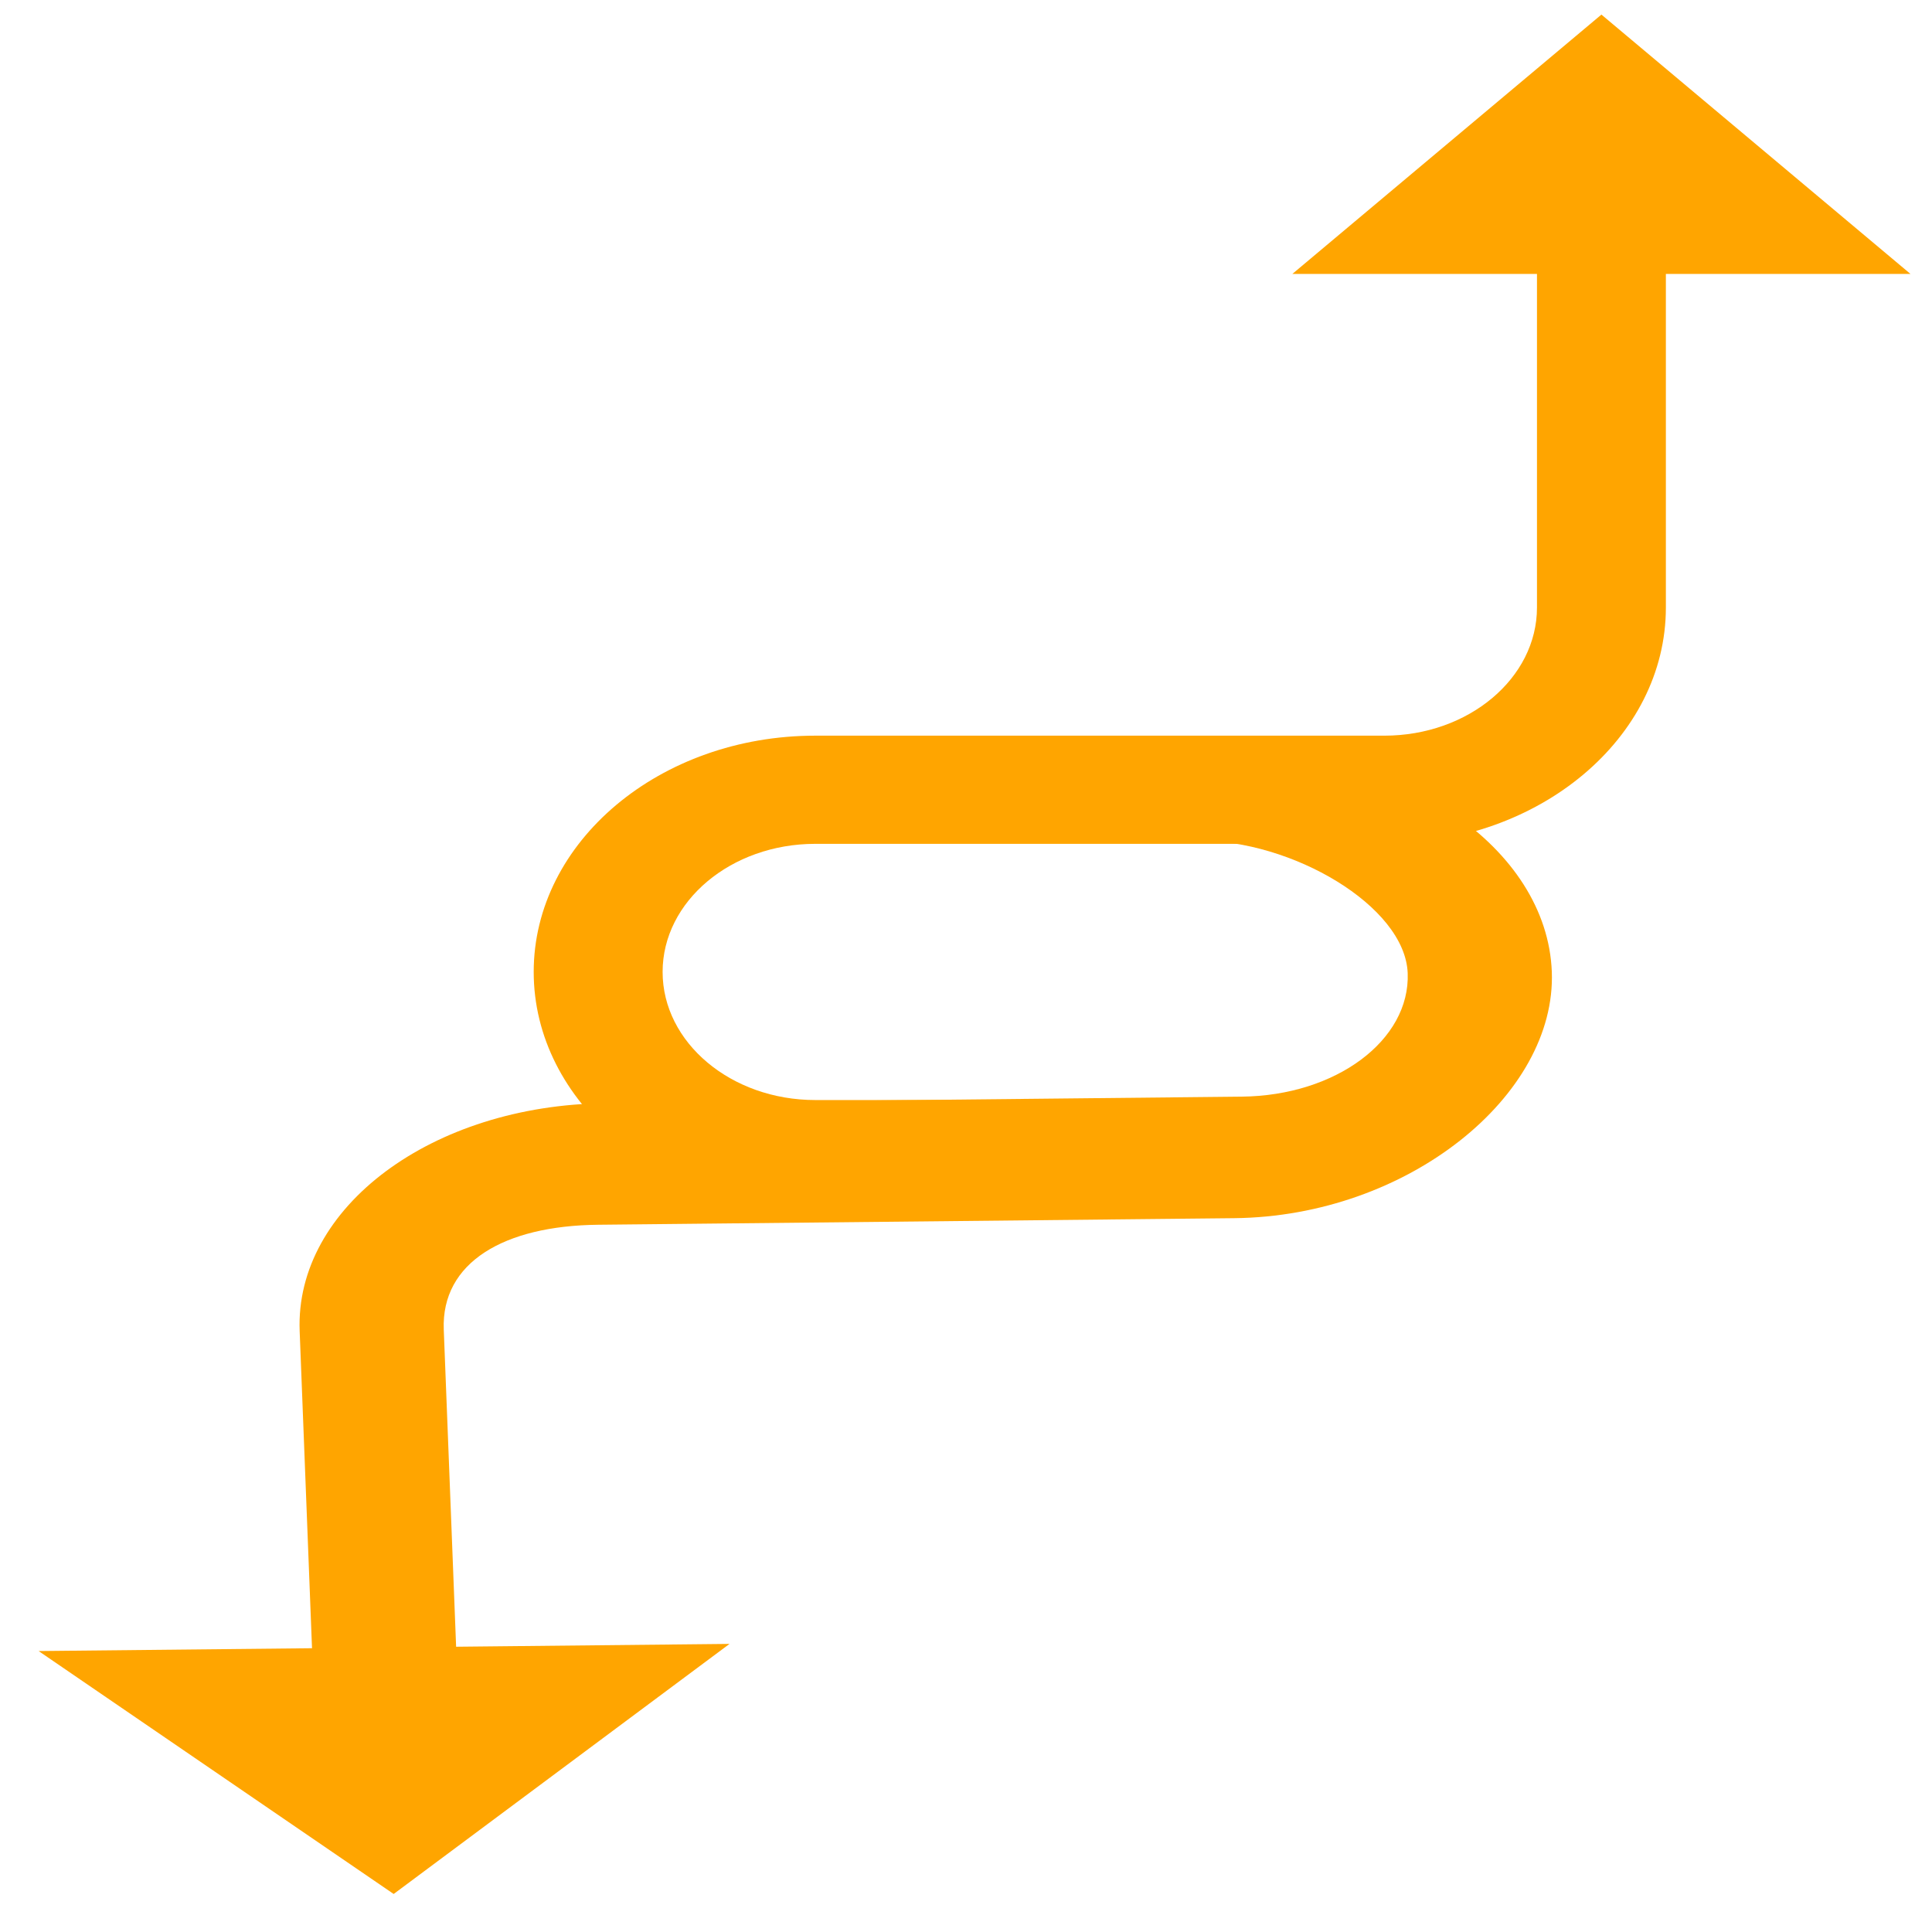 <?xml version="1.0" encoding="utf-8"?>
<svg version="1.1" width="1080" height="1080" viewBox="0 0 1080 1080" xmlns="http://www.w3.org/2000/svg">
  <desc>Created with Fabric.js 5.2.4</desc>
  <defs/>
  <g transform="matrix(1 0 0 1 540 540)" id="97ce1a53-c586-4401-98de-0f92aedc369a"/>
  <g transform="matrix(1 0 0 1 540 540)" id="c714e000-0c65-467c-9a38-826aa0abdadd">
    <rect style="stroke: none; stroke-width: 1; stroke-dasharray: none; stroke-linecap: butt; stroke-dashoffset: 0; stroke-linejoin: miter; stroke-miterlimit: 4; fill: rgb(255,255,255); fill-rule: nonzero; opacity: 1; visibility: hidden;" vector-effect="non-scaling-stroke" x="-540" y="-540" rx="0" ry="0" width="1080" height="1080"/>
  </g>
  <g transform="matrix(1.05, -0, 0, 1.004, 538.6, 446.305)" style="transform-origin: -0.189px 0.096px;">
    <g style="" vector-effect="non-scaling-stroke">
      <g transform="matrix(-0, -2.631, 4.9, 0, 137.66, -104.118)" style="">
        <path style="stroke: none; stroke-width: 1; stroke-dasharray: none; stroke-linecap: butt; stroke-dashoffset: 0; stroke-linejoin: miter; stroke-miterlimit: 4; fill-rule: nonzero; opacity: 1; fill: rgb(255, 165, 0);" vector-effect="non-scaling-stroke" transform=" translate(155.4, -203.36)" d="M -29.103 244.575 L -83.983 210.997 L -83.983 237.573 L -154.586 237.573 C -169.536 237.573 -181.7 230.132 -181.7 220.986 L -181.7 159.158 C -181.7 142.29 -204.128 128.567 -231.698 128.567 C -259.273 128.567 -281.704 142.29 -281.704 159.158 L -281.704 187.628 L -258.81 187.628 L -258.81 159.158 C -258.81 150.013 -246.648 142.573 -231.698 142.573 C -216.754 142.573 -204.592 150.013 -204.592 159.158 L -204.592 220.986 C -204.592 237.856 -182.162 251.578 -154.586 251.578 L -83.983 251.578 L -83.983 278.151 L -29.103 244.575 Z" stroke-linecap="round"/>
      </g>
      <g transform="matrix(0.098, 2.631, -4.9, 0.053, -89.382, 291.694)" style="">
        <path style="stroke: none; stroke-width: 1; stroke-dasharray: none; stroke-linecap: butt; stroke-dashoffset: 0; stroke-linejoin: miter; stroke-miterlimit: 4; fill-rule: nonzero; opacity: 1; fill: rgb(255, 165, 0);" vector-effect="non-scaling-stroke" transform=" translate(-308.25, 150.96)" d="M 428.306 -104.886 L 376.139 -142.422 L 376.139 -112.715 L 309.028 -112.715 C 294.816 -112.715 287.186 -119.694 287.186 -129.918 L 287.186 -199.033 C 287.186 -217.893 261.935 -234.57 235.728 -234.57 C 209.516 -234.57 188.196 -219.232 188.196 -200.372 L 188.196 -168.545 L 206.13 -174.922 L 207.246 -196.646 C 207.246 -206.868 221.517 -218.912 235.728 -218.912 C 249.933 -218.912 261.494 -210.594 261.494 -200.372 L 261.494 -131.257 C 261.494 -112.399 282.814 -97.058 309.028 -97.058 L 376.139 -97.058 L 376.139 -67.353 L 428.306 -104.886 Z" stroke-linecap="round"/>
      </g>
    </g>
  </g>
</svg>